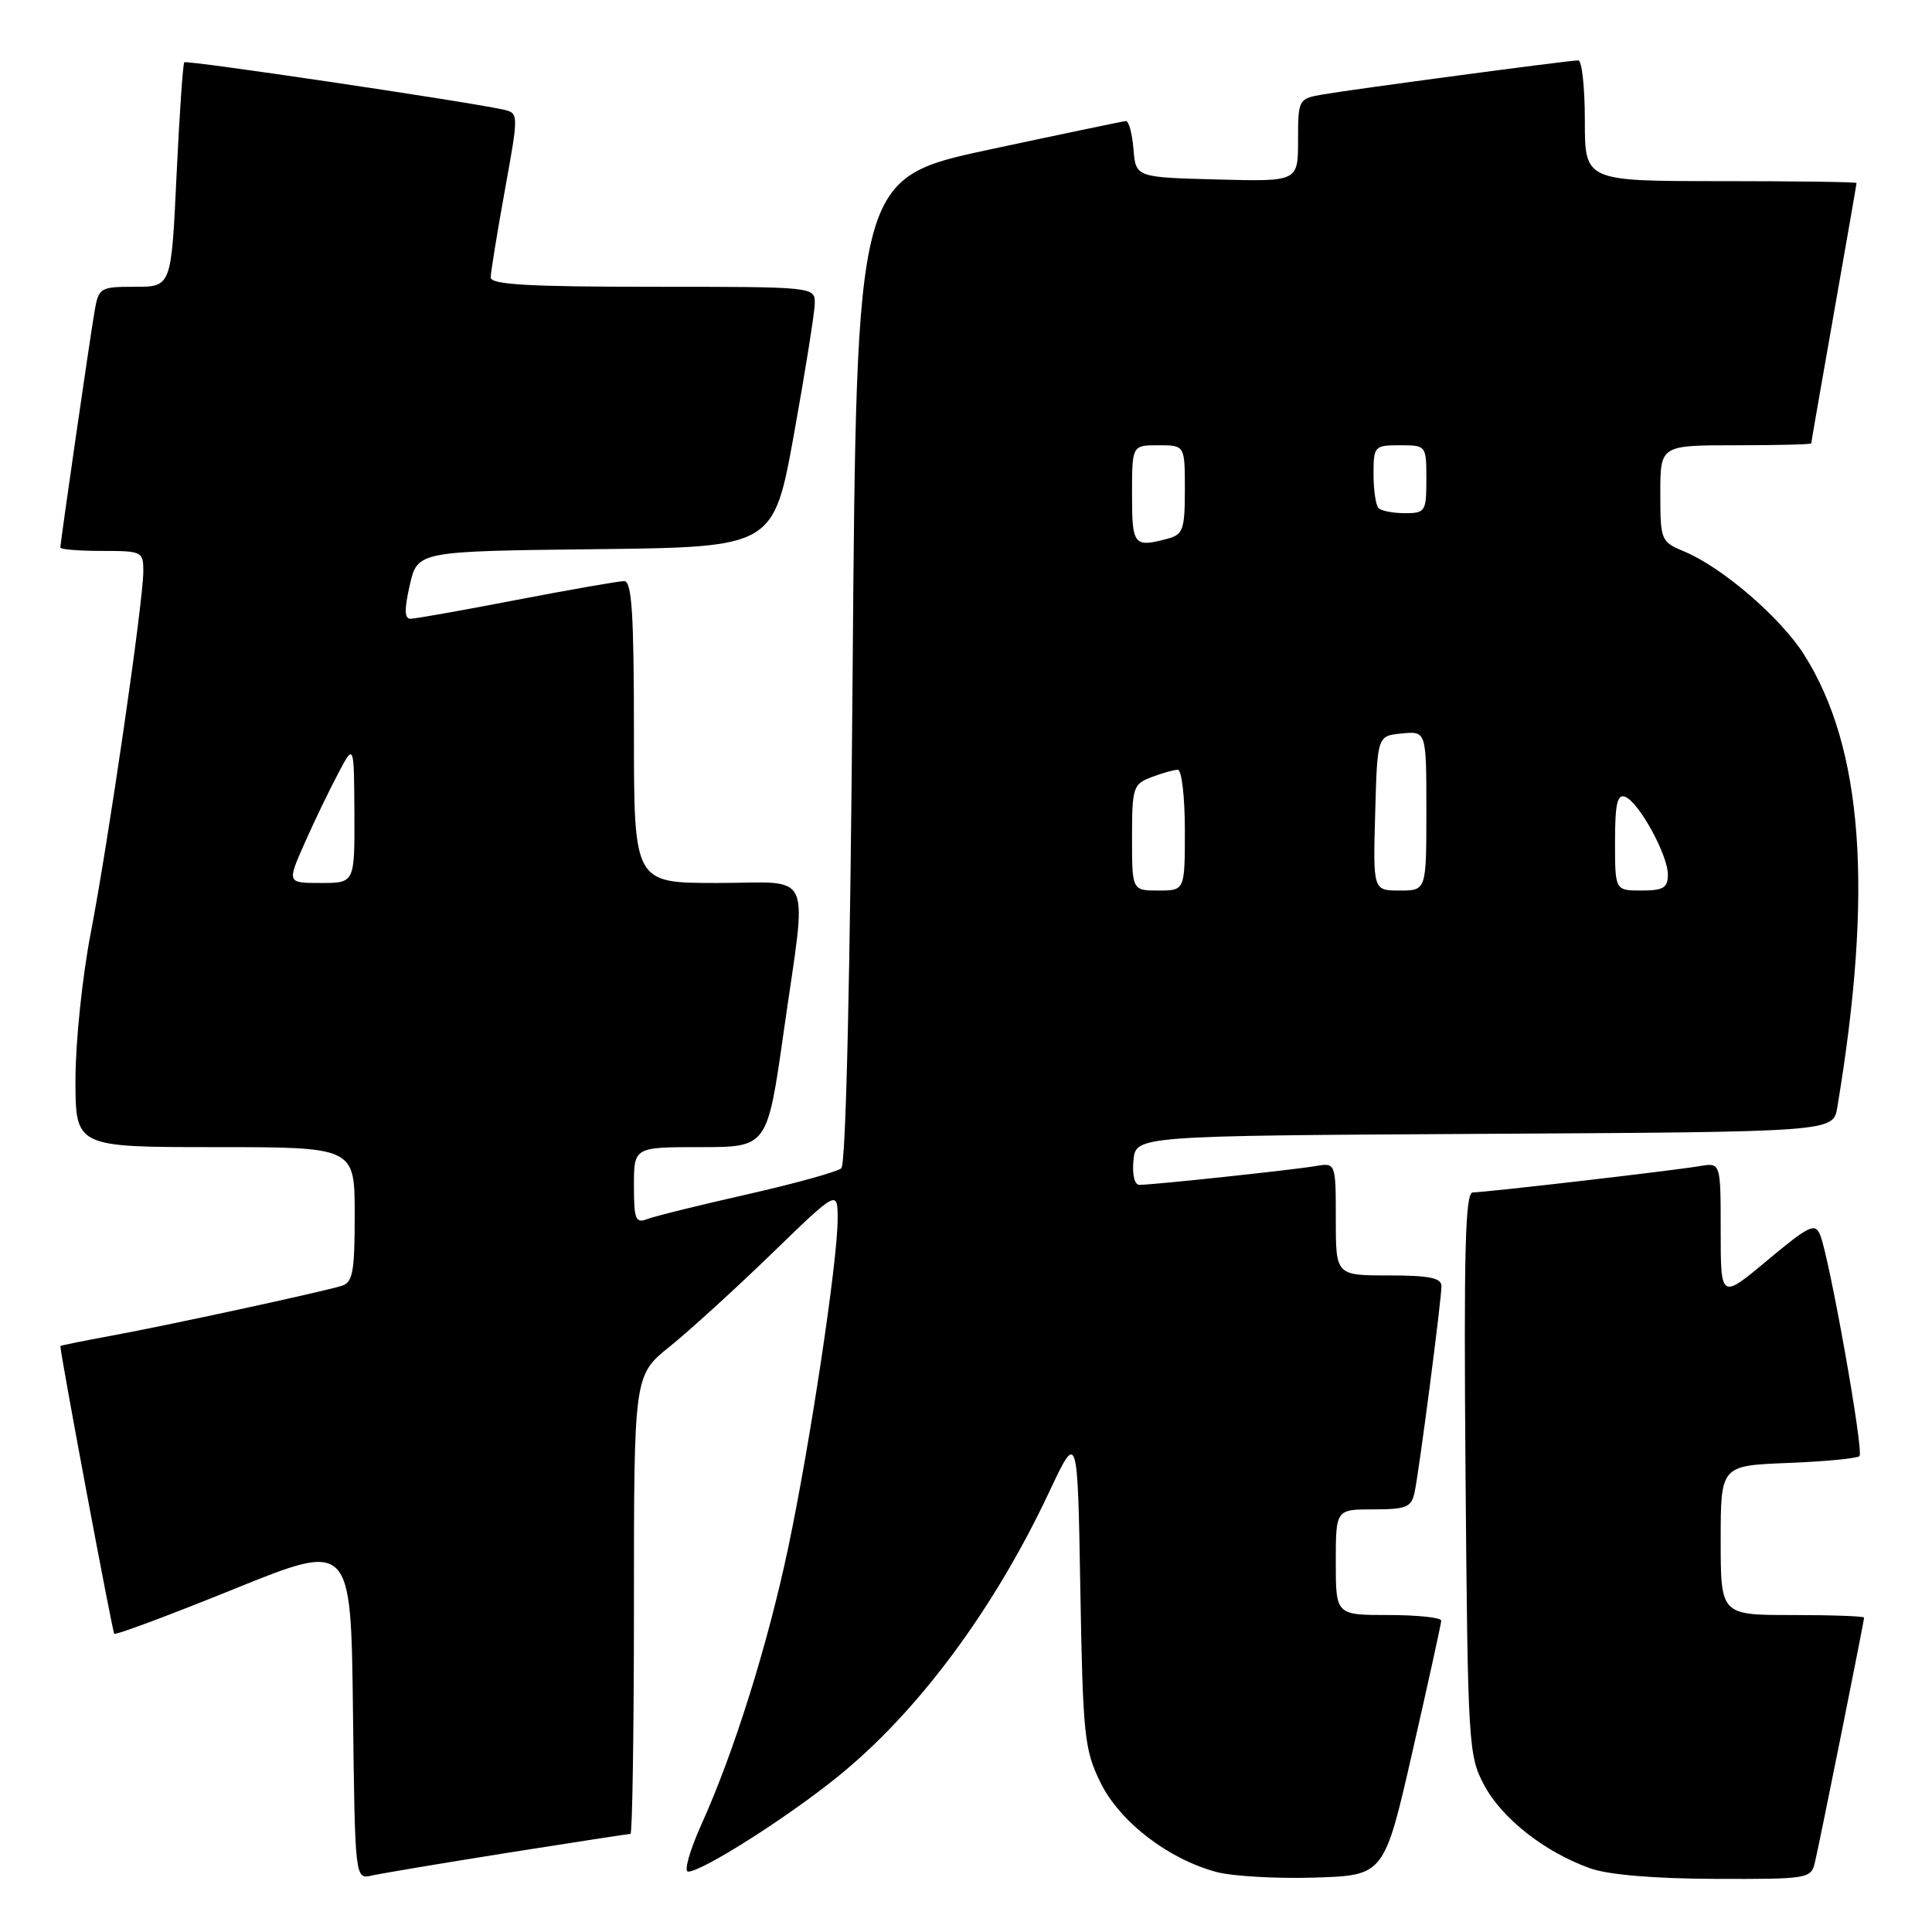 <?xml version="1.0" encoding="UTF-8" standalone="no"?>
<!DOCTYPE svg PUBLIC "-//W3C//DTD SVG 1.1//EN" "http://www.w3.org/Graphics/SVG/1.1/DTD/svg11.dtd" >
<svg xmlns="http://www.w3.org/2000/svg" xmlns:xlink="http://www.w3.org/1999/xlink" version="1.1" viewBox="0 0 256 256">
 <g >
 <path fill="currentColor"
d=" M 67.29 245.50 C 75.98 244.13 83.29 243.00 83.54 243.00 C 83.79 243.00 84.00 229.33 84.00 212.62 C 84.00 182.24 84.00 182.24 88.75 178.42 C 91.36 176.32 97.44 170.78 102.25 166.12 C 111.00 157.64 111.00 157.64 110.99 161.57 C 110.99 167.12 107.34 191.35 104.44 205.08 C 101.74 217.90 97.26 232.19 92.94 241.75 C 91.39 245.19 90.60 248.00 91.18 248.00 C 93.02 248.00 104.25 240.88 111.00 235.42 C 121.60 226.87 131.71 213.26 139.04 197.66 C 142.79 189.68 142.79 189.68 143.15 210.59 C 143.49 230.01 143.68 231.83 145.82 236.20 C 148.37 241.39 154.76 246.32 161.19 248.05 C 163.28 248.61 169.14 248.95 174.21 248.79 C 183.42 248.50 183.42 248.50 187.18 232.00 C 189.25 222.93 190.96 215.16 190.97 214.75 C 190.99 214.34 187.85 214.00 184.00 214.00 C 177.00 214.00 177.00 214.00 177.00 207.00 C 177.00 200.00 177.00 200.00 181.98 200.00 C 186.34 200.00 187.02 199.72 187.44 197.75 C 188.06 194.82 191.00 172.24 191.00 170.41 C 191.00 169.33 189.36 169.00 184.00 169.00 C 177.00 169.00 177.00 169.00 177.00 161.53 C 177.00 154.05 177.00 154.05 174.25 154.52 C 171.27 155.03 152.78 157.00 150.98 157.00 C 150.33 157.00 150.00 155.64 150.19 153.75 C 150.50 150.50 150.50 150.50 196.71 150.24 C 242.91 149.98 242.91 149.98 243.45 146.74 C 248.26 117.94 246.87 99.08 239.04 86.73 C 235.91 81.80 228.17 75.14 223.13 73.06 C 220.09 71.79 220.00 71.58 220.00 65.38 C 220.00 59.00 220.00 59.00 230.00 59.00 C 235.50 59.00 240.00 58.89 240.00 58.75 C 240.00 58.61 241.35 50.85 243.00 41.50 C 244.65 32.15 246.00 24.39 246.00 24.25 C 246.00 24.11 237.90 24.00 228.00 24.00 C 210.00 24.00 210.00 24.00 210.00 16.00 C 210.00 11.60 209.61 8.00 209.13 8.00 C 207.91 8.00 179.17 11.84 175.25 12.52 C 172.05 13.08 172.00 13.17 172.00 18.58 C 172.00 24.07 172.00 24.07 161.25 23.78 C 150.50 23.50 150.50 23.50 150.19 19.75 C 150.02 17.69 149.57 16.02 149.19 16.04 C 148.81 16.07 140.62 17.78 131.00 19.84 C 113.50 23.60 113.50 23.60 112.98 88.77 C 112.66 129.43 112.09 154.26 111.48 154.80 C 110.94 155.27 105.33 156.83 99.00 158.26 C 92.67 159.69 86.71 161.16 85.75 161.54 C 84.22 162.13 84.00 161.56 84.00 157.11 C 84.00 152.00 84.00 152.00 92.84 152.00 C 101.67 152.00 101.67 152.00 103.84 136.75 C 106.97 114.69 108.00 117.00 95.00 117.00 C 84.00 117.00 84.00 117.00 84.00 97.00 C 84.00 81.32 83.72 77.00 82.71 77.00 C 82.00 77.00 75.58 78.12 68.46 79.49 C 61.33 80.87 55.00 81.99 54.39 81.99 C 53.59 82.00 53.56 80.75 54.30 77.52 C 55.33 73.04 55.33 73.04 78.91 72.77 C 102.50 72.50 102.50 72.50 105.21 57.50 C 106.70 49.25 107.93 41.49 107.96 40.25 C 108.00 38.00 108.00 38.00 86.50 38.00 C 69.96 38.00 65.00 37.71 65.02 36.75 C 65.03 36.06 65.87 30.88 66.89 25.24 C 68.75 14.98 68.75 14.98 66.63 14.51 C 61.66 13.42 24.72 7.94 24.42 8.25 C 24.24 8.43 23.77 15.20 23.39 23.29 C 22.70 38.00 22.70 38.00 17.89 38.00 C 13.26 38.00 13.07 38.11 12.53 41.25 C 11.91 44.84 8.00 71.85 8.00 72.55 C 8.00 72.80 10.47 73.00 13.50 73.00 C 18.84 73.00 19.00 73.08 18.99 75.75 C 18.97 79.83 14.36 111.52 12.03 123.59 C 10.91 129.37 10.00 138.13 10.00 143.05 C 10.00 152.00 10.00 152.00 28.50 152.00 C 47.00 152.00 47.00 152.00 47.00 160.93 C 47.00 168.57 46.75 169.94 45.25 170.39 C 42.39 171.25 22.03 175.66 14.75 176.99 C 11.04 177.67 8.00 178.29 8.00 178.36 C 8.05 179.73 14.89 216.22 15.14 216.48 C 15.34 216.68 22.48 214.01 31.00 210.56 C 46.50 204.28 46.50 204.28 46.77 226.66 C 47.04 249.03 47.04 249.03 49.27 248.52 C 50.50 248.24 58.61 246.88 67.29 245.50 Z  M 240.49 246.75 C 241.14 244.02 247.00 214.83 247.00 214.34 C 247.00 214.15 242.72 214.00 237.50 214.00 C 228.00 214.00 228.00 214.00 228.00 204.10 C 228.00 194.20 228.00 194.20 236.92 193.85 C 241.82 193.66 246.09 193.25 246.39 192.94 C 246.99 192.34 242.43 166.73 241.18 163.64 C 240.51 162.00 239.73 162.37 234.21 166.98 C 228.00 172.17 228.00 172.17 228.00 163.11 C 228.00 154.05 228.00 154.05 225.25 154.51 C 221.67 155.12 196.80 158.00 195.15 158.00 C 194.15 158.00 193.95 165.71 194.19 195.25 C 194.49 231.28 194.57 232.63 196.67 236.56 C 199.04 240.98 204.70 245.42 210.70 247.56 C 213.11 248.42 219.16 248.93 227.23 248.96 C 239.63 249.00 239.98 248.94 240.49 246.75 Z  M 150.00 110.98 C 150.00 104.35 150.15 103.89 152.57 102.98 C 153.98 102.44 155.55 102.00 156.07 102.00 C 156.58 102.00 157.00 105.60 157.00 110.00 C 157.00 118.00 157.00 118.00 153.50 118.00 C 150.00 118.00 150.00 118.00 150.00 110.98 Z  M 182.22 107.75 C 182.50 97.50 182.50 97.50 185.75 97.19 C 189.00 96.87 189.00 96.87 189.00 107.44 C 189.00 118.00 189.00 118.00 185.47 118.00 C 181.93 118.00 181.93 118.00 182.22 107.75 Z  M 214.00 111.53 C 214.00 106.53 214.30 105.18 215.34 105.58 C 217.16 106.28 221.00 113.27 221.00 115.89 C 221.00 117.64 220.40 118.00 217.50 118.00 C 214.00 118.00 214.00 118.00 214.00 111.53 Z  M 40.35 111.75 C 41.63 108.86 43.63 104.70 44.80 102.50 C 46.91 98.50 46.91 98.50 46.96 107.75 C 47.00 117.00 47.00 117.00 42.51 117.00 C 38.03 117.00 38.03 117.00 40.35 111.75 Z  M 150.00 65.50 C 150.00 59.00 150.00 59.00 153.50 59.00 C 157.00 59.00 157.00 59.00 157.00 64.88 C 157.00 70.14 156.76 70.83 154.75 71.37 C 150.23 72.58 150.00 72.29 150.00 65.50 Z  M 182.67 67.33 C 182.30 66.97 182.00 64.94 182.00 62.83 C 182.00 59.12 182.11 59.00 185.50 59.00 C 188.98 59.00 189.00 59.02 189.00 63.50 C 189.00 67.77 188.86 68.00 186.17 68.00 C 184.61 68.00 183.03 67.70 182.67 67.33 Z "/>
</g>
</svg>